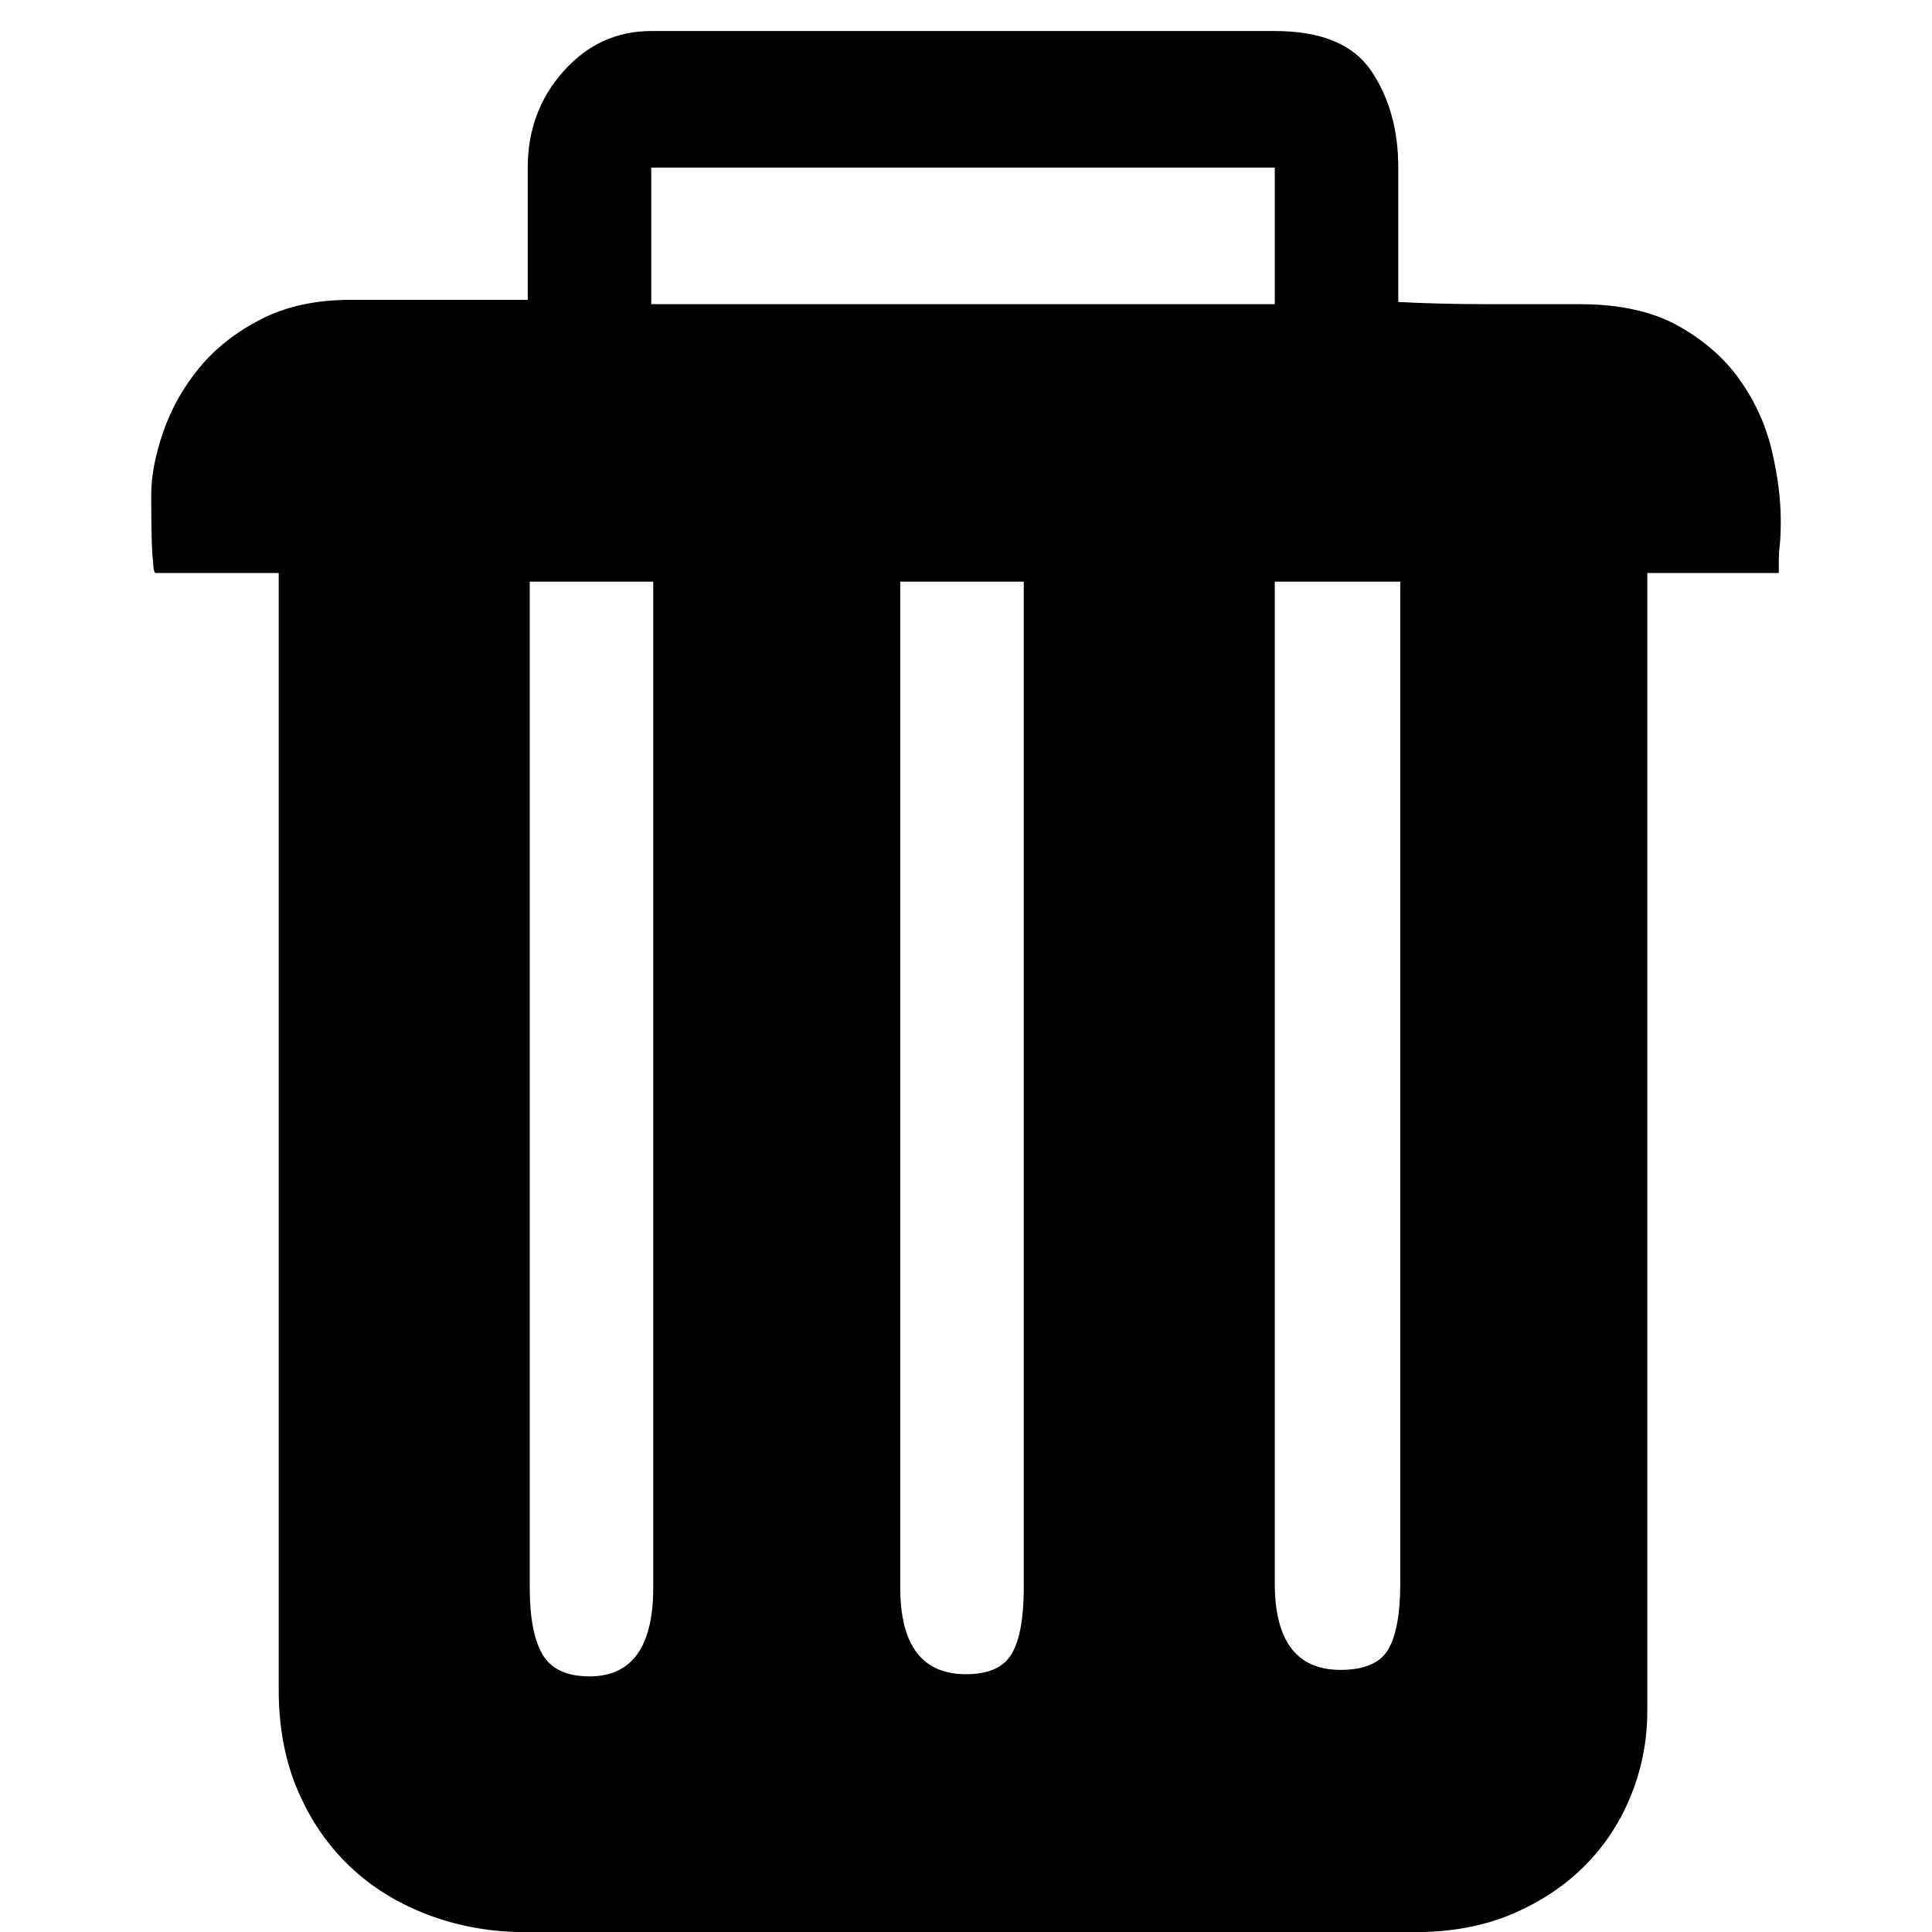 <?xml version="1.0" standalone="no"?><!DOCTYPE svg PUBLIC "-//W3C//DTD SVG 1.1//EN" "http://www.w3.org/Graphics/SVG/1.1/DTD/svg11.dtd"><svg t="1515575873835" class="icon" style="" viewBox="0 0 1024 1024" version="1.1" xmlns="http://www.w3.org/2000/svg" p-id="9646" xmlns:xlink="http://www.w3.org/1999/xlink" width="48" height="48"><defs><style type="text/css"></style></defs><path d="M922.204 201.431c-8.098-11.491-19.011-21.063-32.727-28.729-13.727-7.654-31.155-11.49-52.275-11.49l-48.564 0c-16.895 0-32.739-0.381-47.52-1.149L741.118 88.829c0-19.919-4.743-36.96-14.243-51.131-9.511-14.165-26.582-21.253-51.221-21.253L345.181 16.446c-18.315 0-33.792 7.088-46.465 21.253-12.672 14.17-19.004 31.212-19.004 51.131l0 70.096L185.744 158.925c-18.308 0-34.139 3.443-47.519 10.334-13.369 6.892-24.281 15.506-32.732 25.851-8.451 10.335-14.781 21.64-19.004 33.893-4.228 12.253-6.337 23.367-6.337 33.32 0 19.913 0.353 31.79 1.054 35.614 0 3.062 0.359 4.979 1.055 5.754l65.463 0 0 591.707c0 19.918 3.348 37.727 10.032 53.439 6.69 15.704 15.842 29.105 27.46 40.209 11.609 11.102 25.515 19.729 41.699 25.85 16.195 6.123 33.433 9.185 51.736 9.185l470.912 0c19.711 0 37.133-3.25 52.267-9.755 15.139-6.517 27.982-15.131 38.545-25.852 10.554-10.721 18.651-23.17 24.281-37.348 5.63-14.164 8.446-28.912 8.446-44.232L873.102 303.692l69.691 0 0-6.897c0-2.299 0.169-4.98 0.529-8.042 0.348-3.068 0.527-7.279 0.527-12.64 0-11.49-1.583-23.933-4.757-37.34C935.931 225.364 930.301 212.915 922.204 201.431zM345.181 88.835l330.474 0 0 72.383L345.181 161.218 345.181 88.835zM346.229 841.407c0 31.403-11.265 47.105-33.786 47.105-11.966 0-20.238-3.825-24.808-11.484-4.582-7.661-6.864-19.538-6.864-35.621L280.771 308.29l65.457 0L346.229 841.407zM542.62 841.407c0 16.083-2.11 27.771-6.338 35.037-4.222 7.278-12.319 10.923-24.281 10.923-23.233 0-34.846-15.32-34.846-45.96L477.156 308.29l65.464 0L542.62 841.407 542.62 841.407zM742.172 839.108c0 16.083-2.108 27.769-6.336 35.037-4.218 7.289-12.662 10.923-25.335 10.923-23.227 0-34.846-15.32-34.846-45.96L675.655 308.29l66.517 0L742.172 839.108z" p-id="9647"></path></svg>